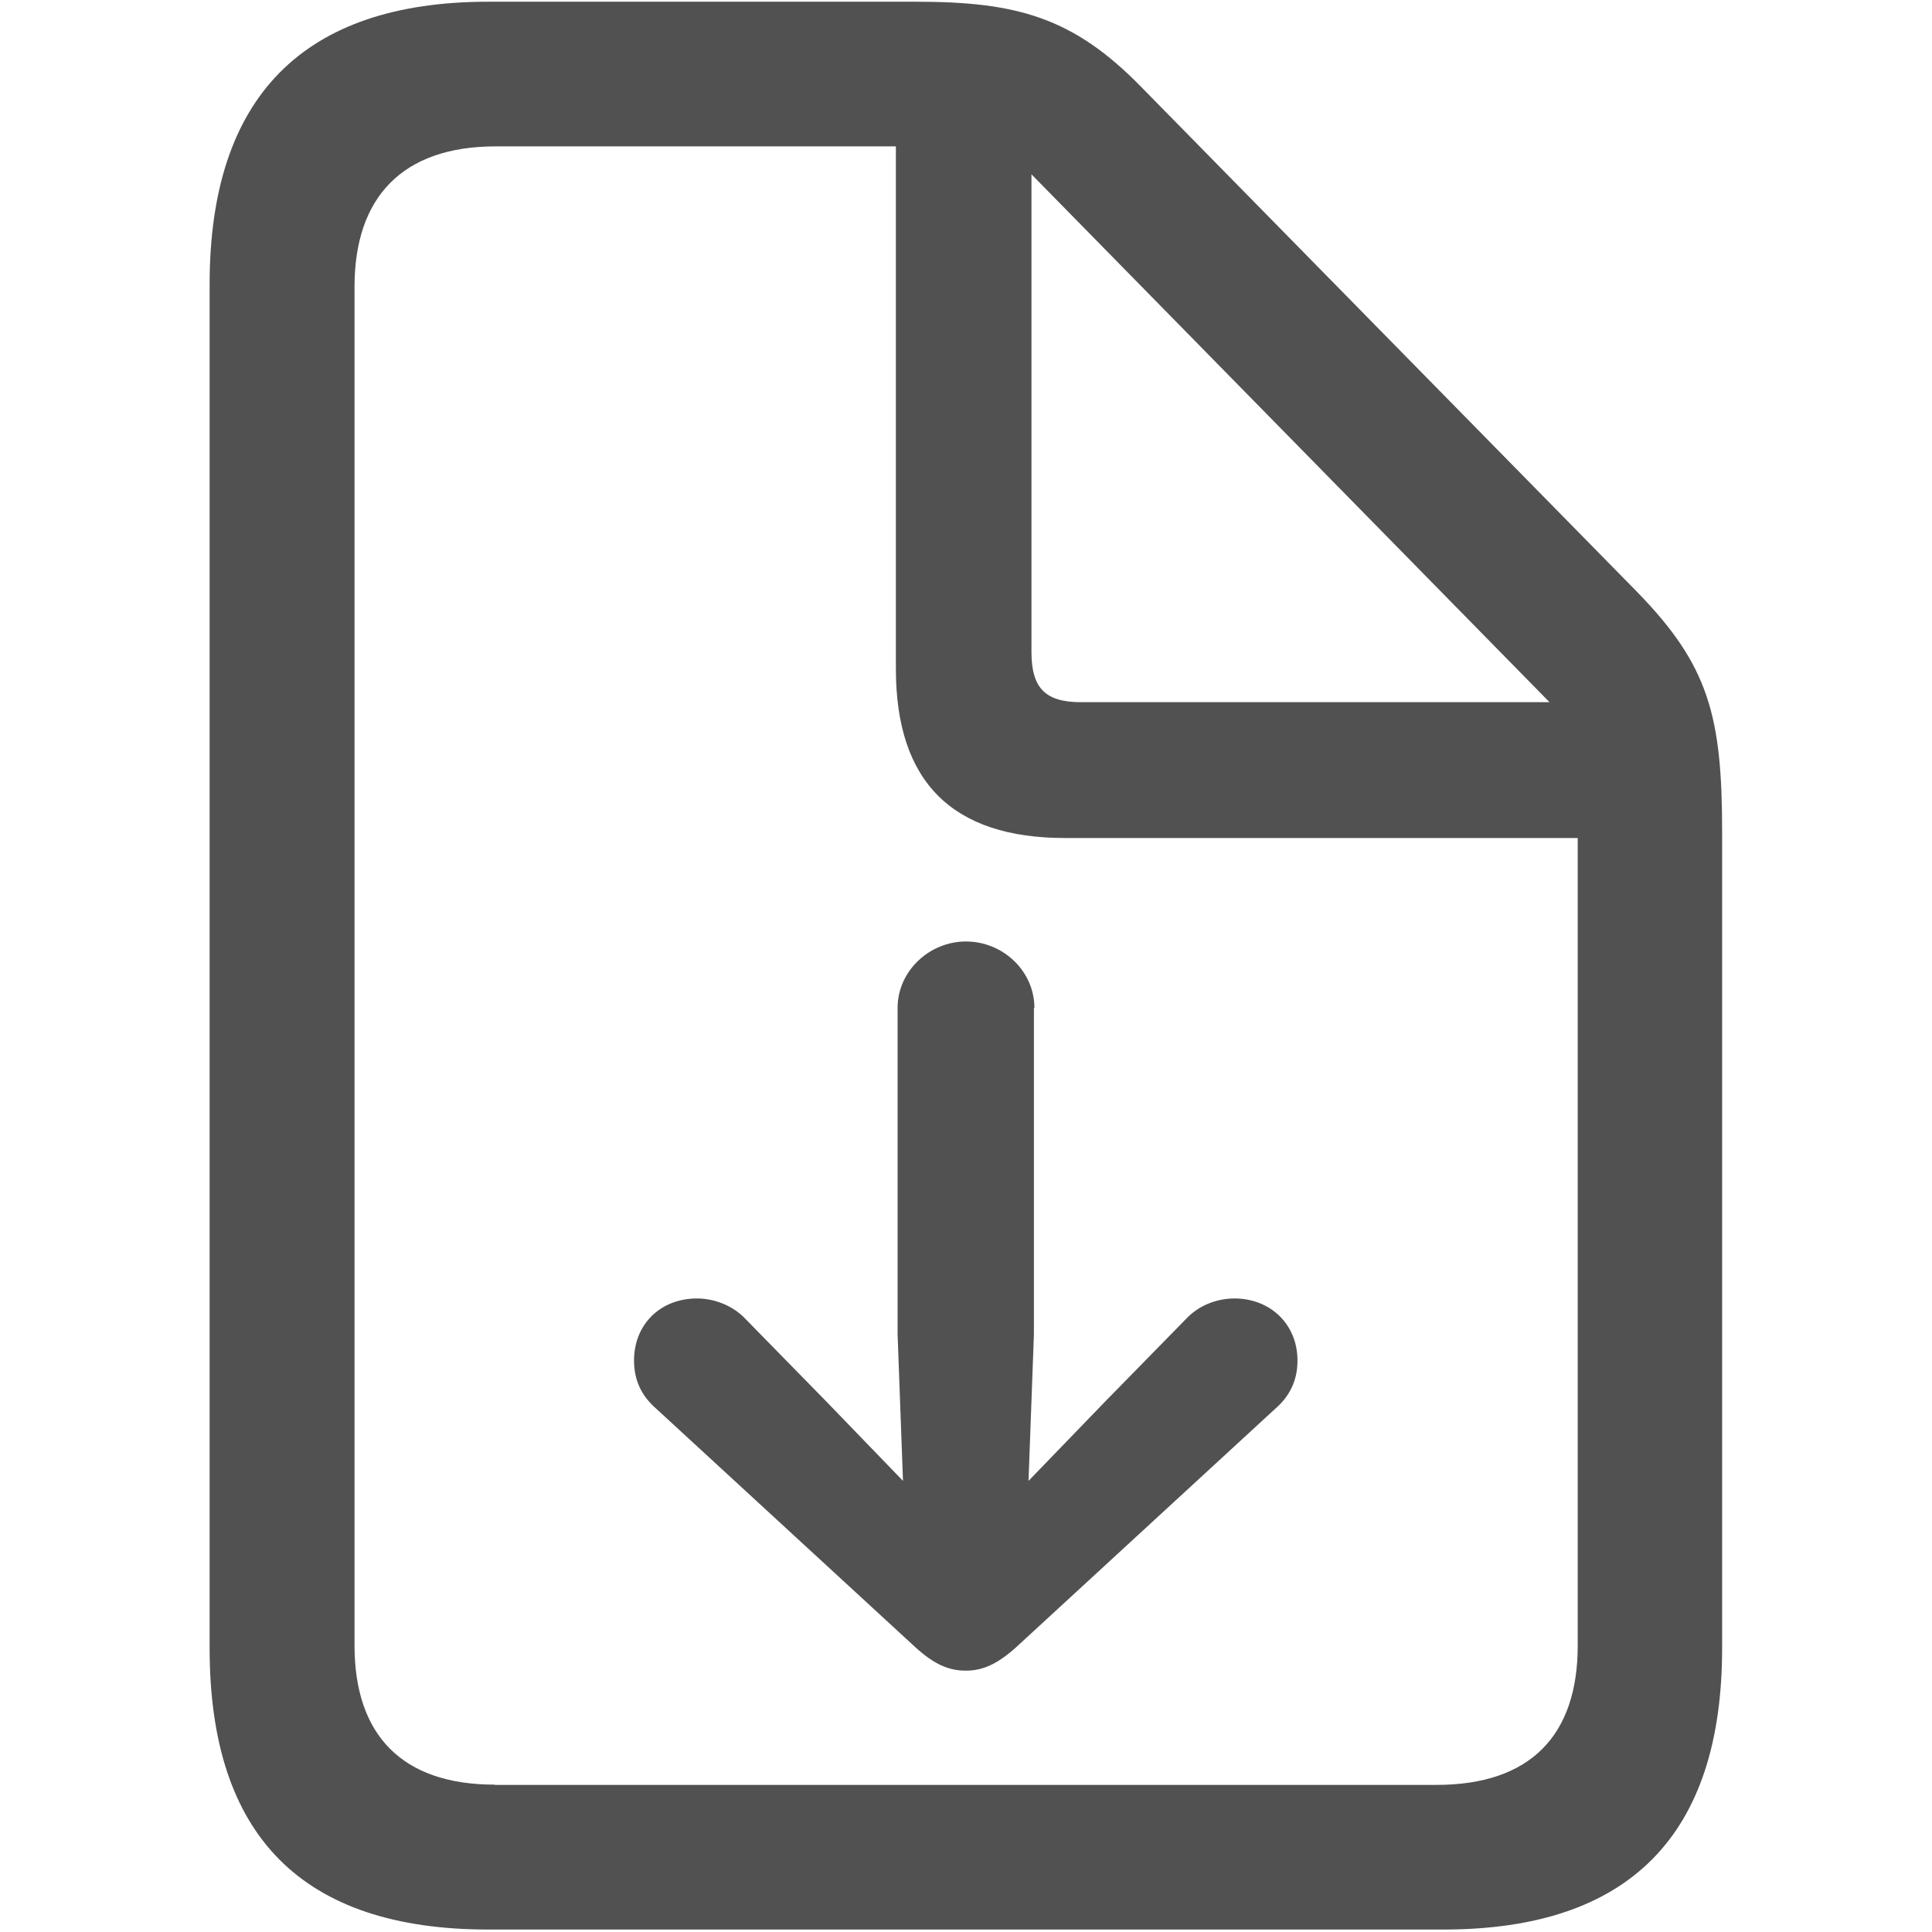 <?xml version="1.0" encoding="utf-8"?>
<!-- Generator: Adobe Illustrator 27.0.0, SVG Export Plug-In . SVG Version: 6.00 Build 0)  -->
<svg version="1.1" id="Layer_1" xmlns="http://www.w3.org/2000/svg" xmlns:xlink="http://www.w3.org/1999/xlink" x="0px" y="0px"
	 viewBox="0 0 78.8 78.8" style="enable-background:new 0 0 78.8 78.8;" xml:space="preserve">
<style type="text/css">
	.st0{fill-opacity:0;}
	.st1{fill:#333333;fill-opacity:0.85;}
</style>
<g>
	<rect x="-184" y="-61.36" class="st0" width="164.26" height="209.47"/>
</g>
<g>
	<rect x="8.55" y="0.06" class="st0" width="61.69" height="78.67"/>
	<path class="st1" d="M42.19,41.11c0-1.5-1.28-2.71-2.79-2.71c-1.5,0-2.79,1.21-2.79,2.71v13.31l0.22,5.98l-3.12-3.23l-3.3-3.37
		c-0.51-0.55-1.28-0.84-1.98-0.84c-1.5,0-2.57,1.06-2.57,2.53c0,0.84,0.33,1.47,0.92,1.98l10.56,9.72c0.77,0.7,1.36,0.95,2.05,0.95
		s1.28-0.26,2.05-0.95l10.56-9.72c0.59-0.51,0.92-1.14,0.92-1.98c0-1.47-1.1-2.53-2.57-2.53c-0.73,0-1.47,0.29-1.98,0.84l-3.3,3.37
		l-3.12,3.23l0.22-5.98V41.11z M19.92,78.7h38.95c7.59,0,11.37-3.85,11.37-11.48v-33.3c0-4.73-0.55-6.79-3.48-9.79L46.55,3.55
		c-2.79-2.86-5.1-3.48-9.21-3.48H19.92c-7.56,0-11.37,3.89-11.37,11.52v55.64C8.55,74.89,12.33,78.7,19.92,78.7z M20.18,72.79
		c-3.78,0-5.72-2.02-5.72-5.68V11.69c0-3.63,1.94-5.72,5.76-5.72h16.32v21.31c0,4.62,2.31,6.9,6.9,6.9h20.91v32.94
		c0,3.67-1.94,5.68-5.76,5.68H20.18z M44.09,28.64c-1.47,0-2.02-0.59-2.02-2.05V7.11L63.2,28.64H44.09z"/>
</g>
</svg>
